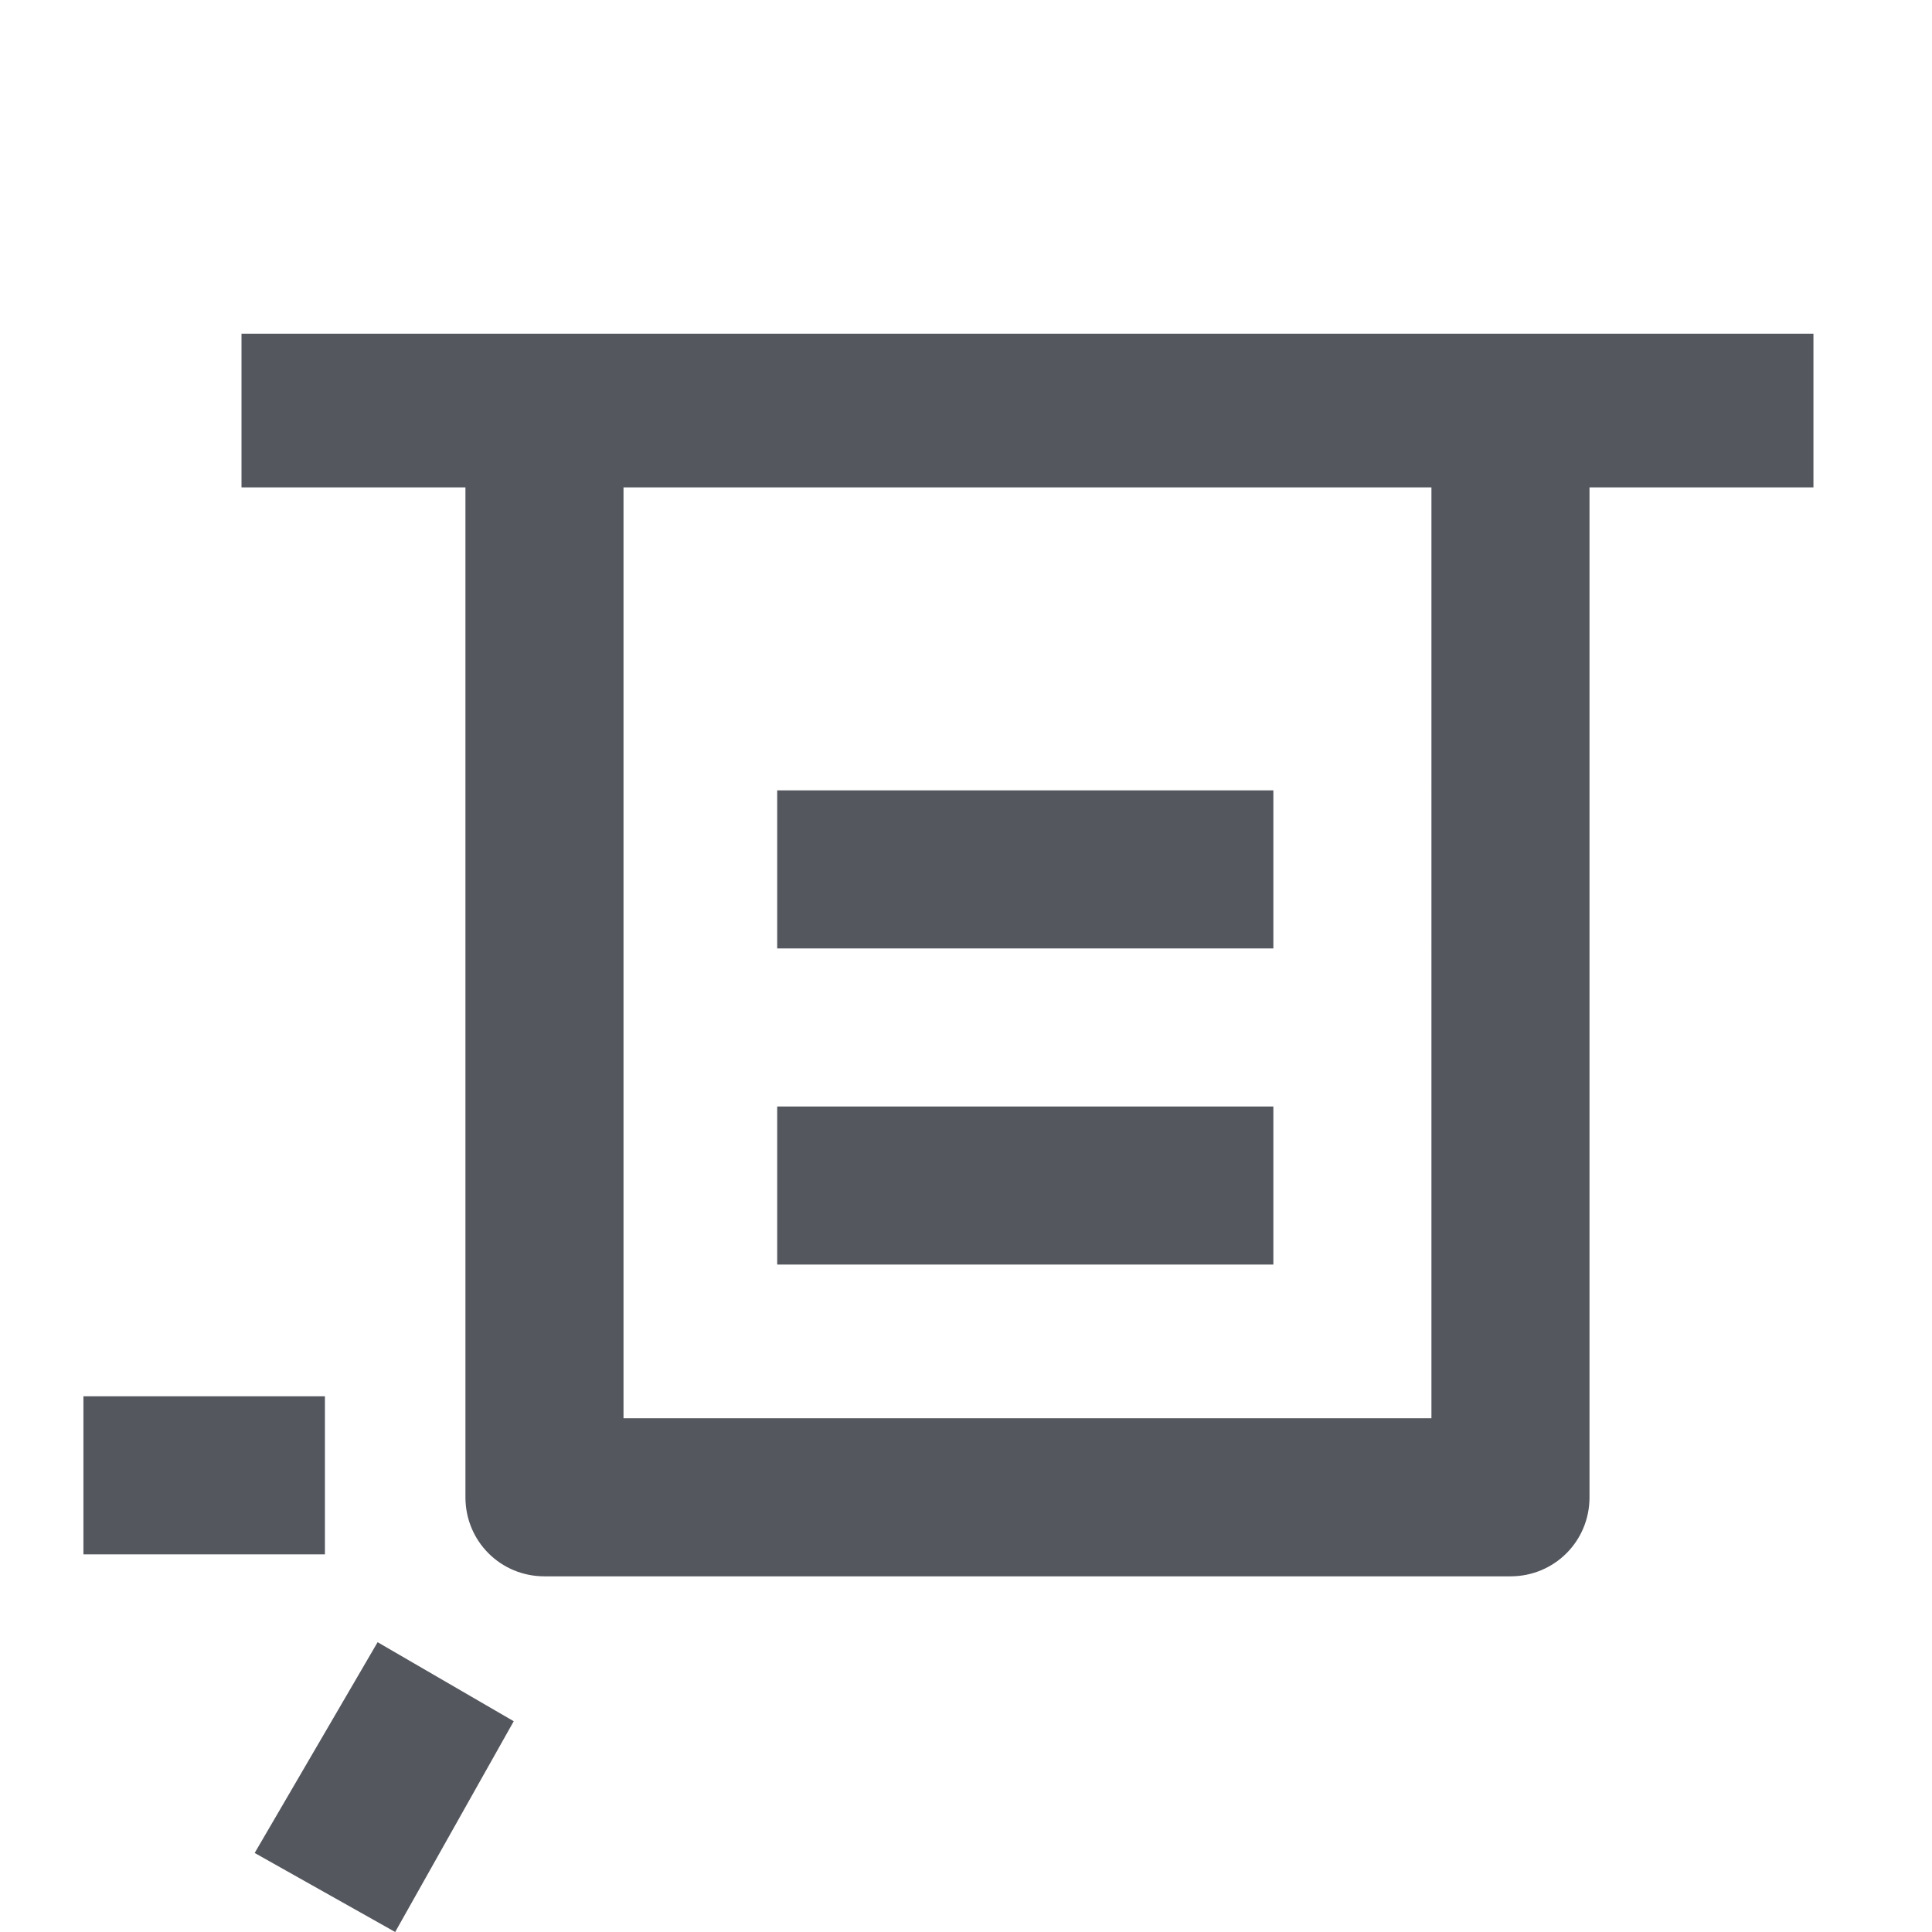 <?xml version="1.0" encoding="utf-8"?>
<!-- Generator: Adobe Illustrator 26.3.1, SVG Export Plug-In . SVG Version: 6.00 Build 0)  -->
<svg version="1.1" id="watingForDispenser" xmlns="http://www.w3.org/2000/svg" xmlns:xlink="http://www.w3.org/1999/xlink" x="0px"
	 y="0px" width="44px" height="44px" viewBox="0 0 44 44" style="enable-background:new 0 0 44 44;" xml:space="preserve">
<style type="text/css">
	.st0{fill:none;}
	.st1{fill:#54575E;}
</style>
<rect id="rect" class="st0" width="44" height="44"/>
<path id="path" class="st1" d="M17.7,25.2H29v3.6H17.7L17.7,25.2z M29,18H17.7v3.6H29V18z M11.7,39.2l-3.1-1.8l-2.8,4.8L9,44
	L11.7,39.2z M7.4,31.8H1.9v3.6h5.5V31.8z M41.3,11.1h-5.1v23c0,1-0.8,1.8-1.8,1.8h-22c-1,0-1.8-0.8-1.8-1.8V11.1H5.5V7.6h35.8
	L41.3,11.1z M32.6,11.1H14.2v21.2h18.4V11.1z"/>
</svg>
